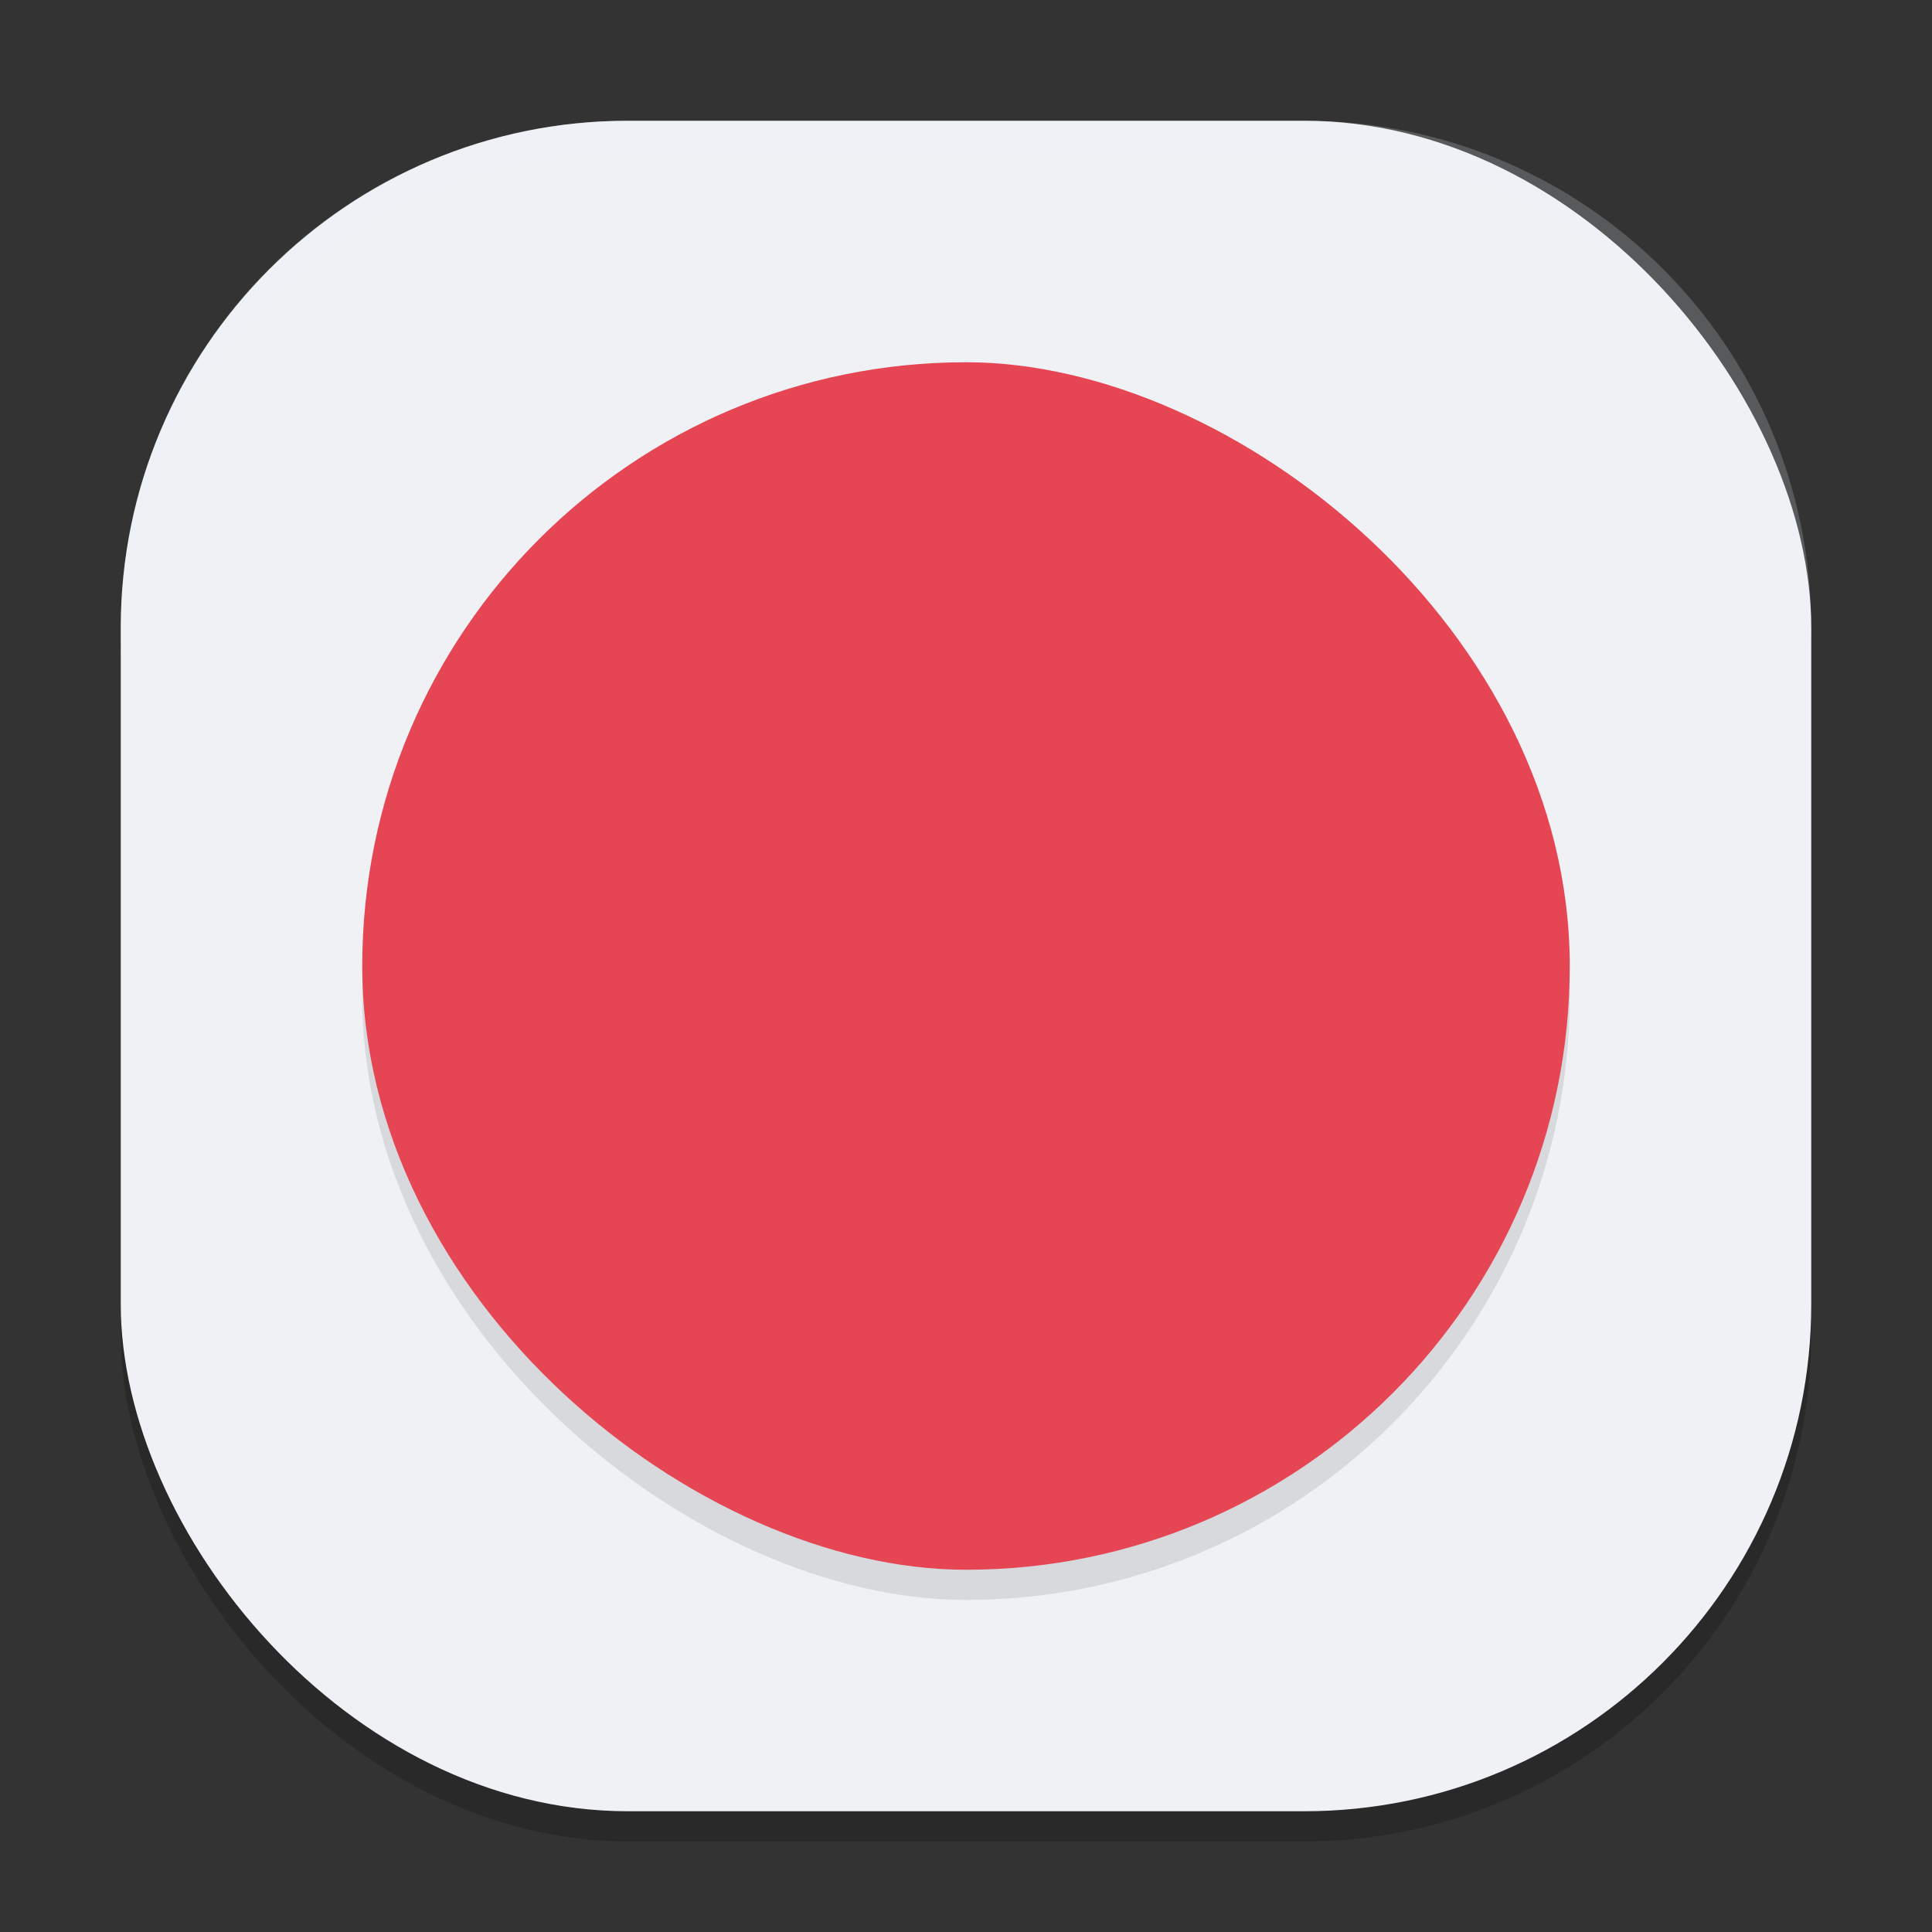 <svg xmlns="http://www.w3.org/2000/svg" width="64" height="64" version="1">
 <rect width="100%" height="100%" fill="#333333" stroke="none"/>
 <rect style="opacity:0.2" width="56" height="56" x="4" y="5" rx="16.8" ry="16.8"/>
 <rect style="fill:#eff1f5" width="56" height="56" x="4" y="4" rx="16.8" ry="16.8"/>
 <rect style="opacity:0.1" width="40" height="40" x="-53" y="-52" rx="20" ry="20" transform="matrix(0,-1,-1,0,0,0)"/>
 <rect style="fill:#e64553" width="40" height="40" x="-52" y="-52" rx="20" ry="20" transform="matrix(0,-1,-1,0,0,0)"/>
 <path style="fill:#eff1f5;opacity:0.2" d="M 20.801 4 C 11.494 4 4 11.494 4 20.801 L 4 21.801 C 4 12.494 11.494 5 20.801 5 L 43.199 5 C 52.506 5 60 12.494 60 21.801 L 60 20.801 C 60 11.494 52.506 4 43.199 4 L 20.801 4 z"/>
</svg>

